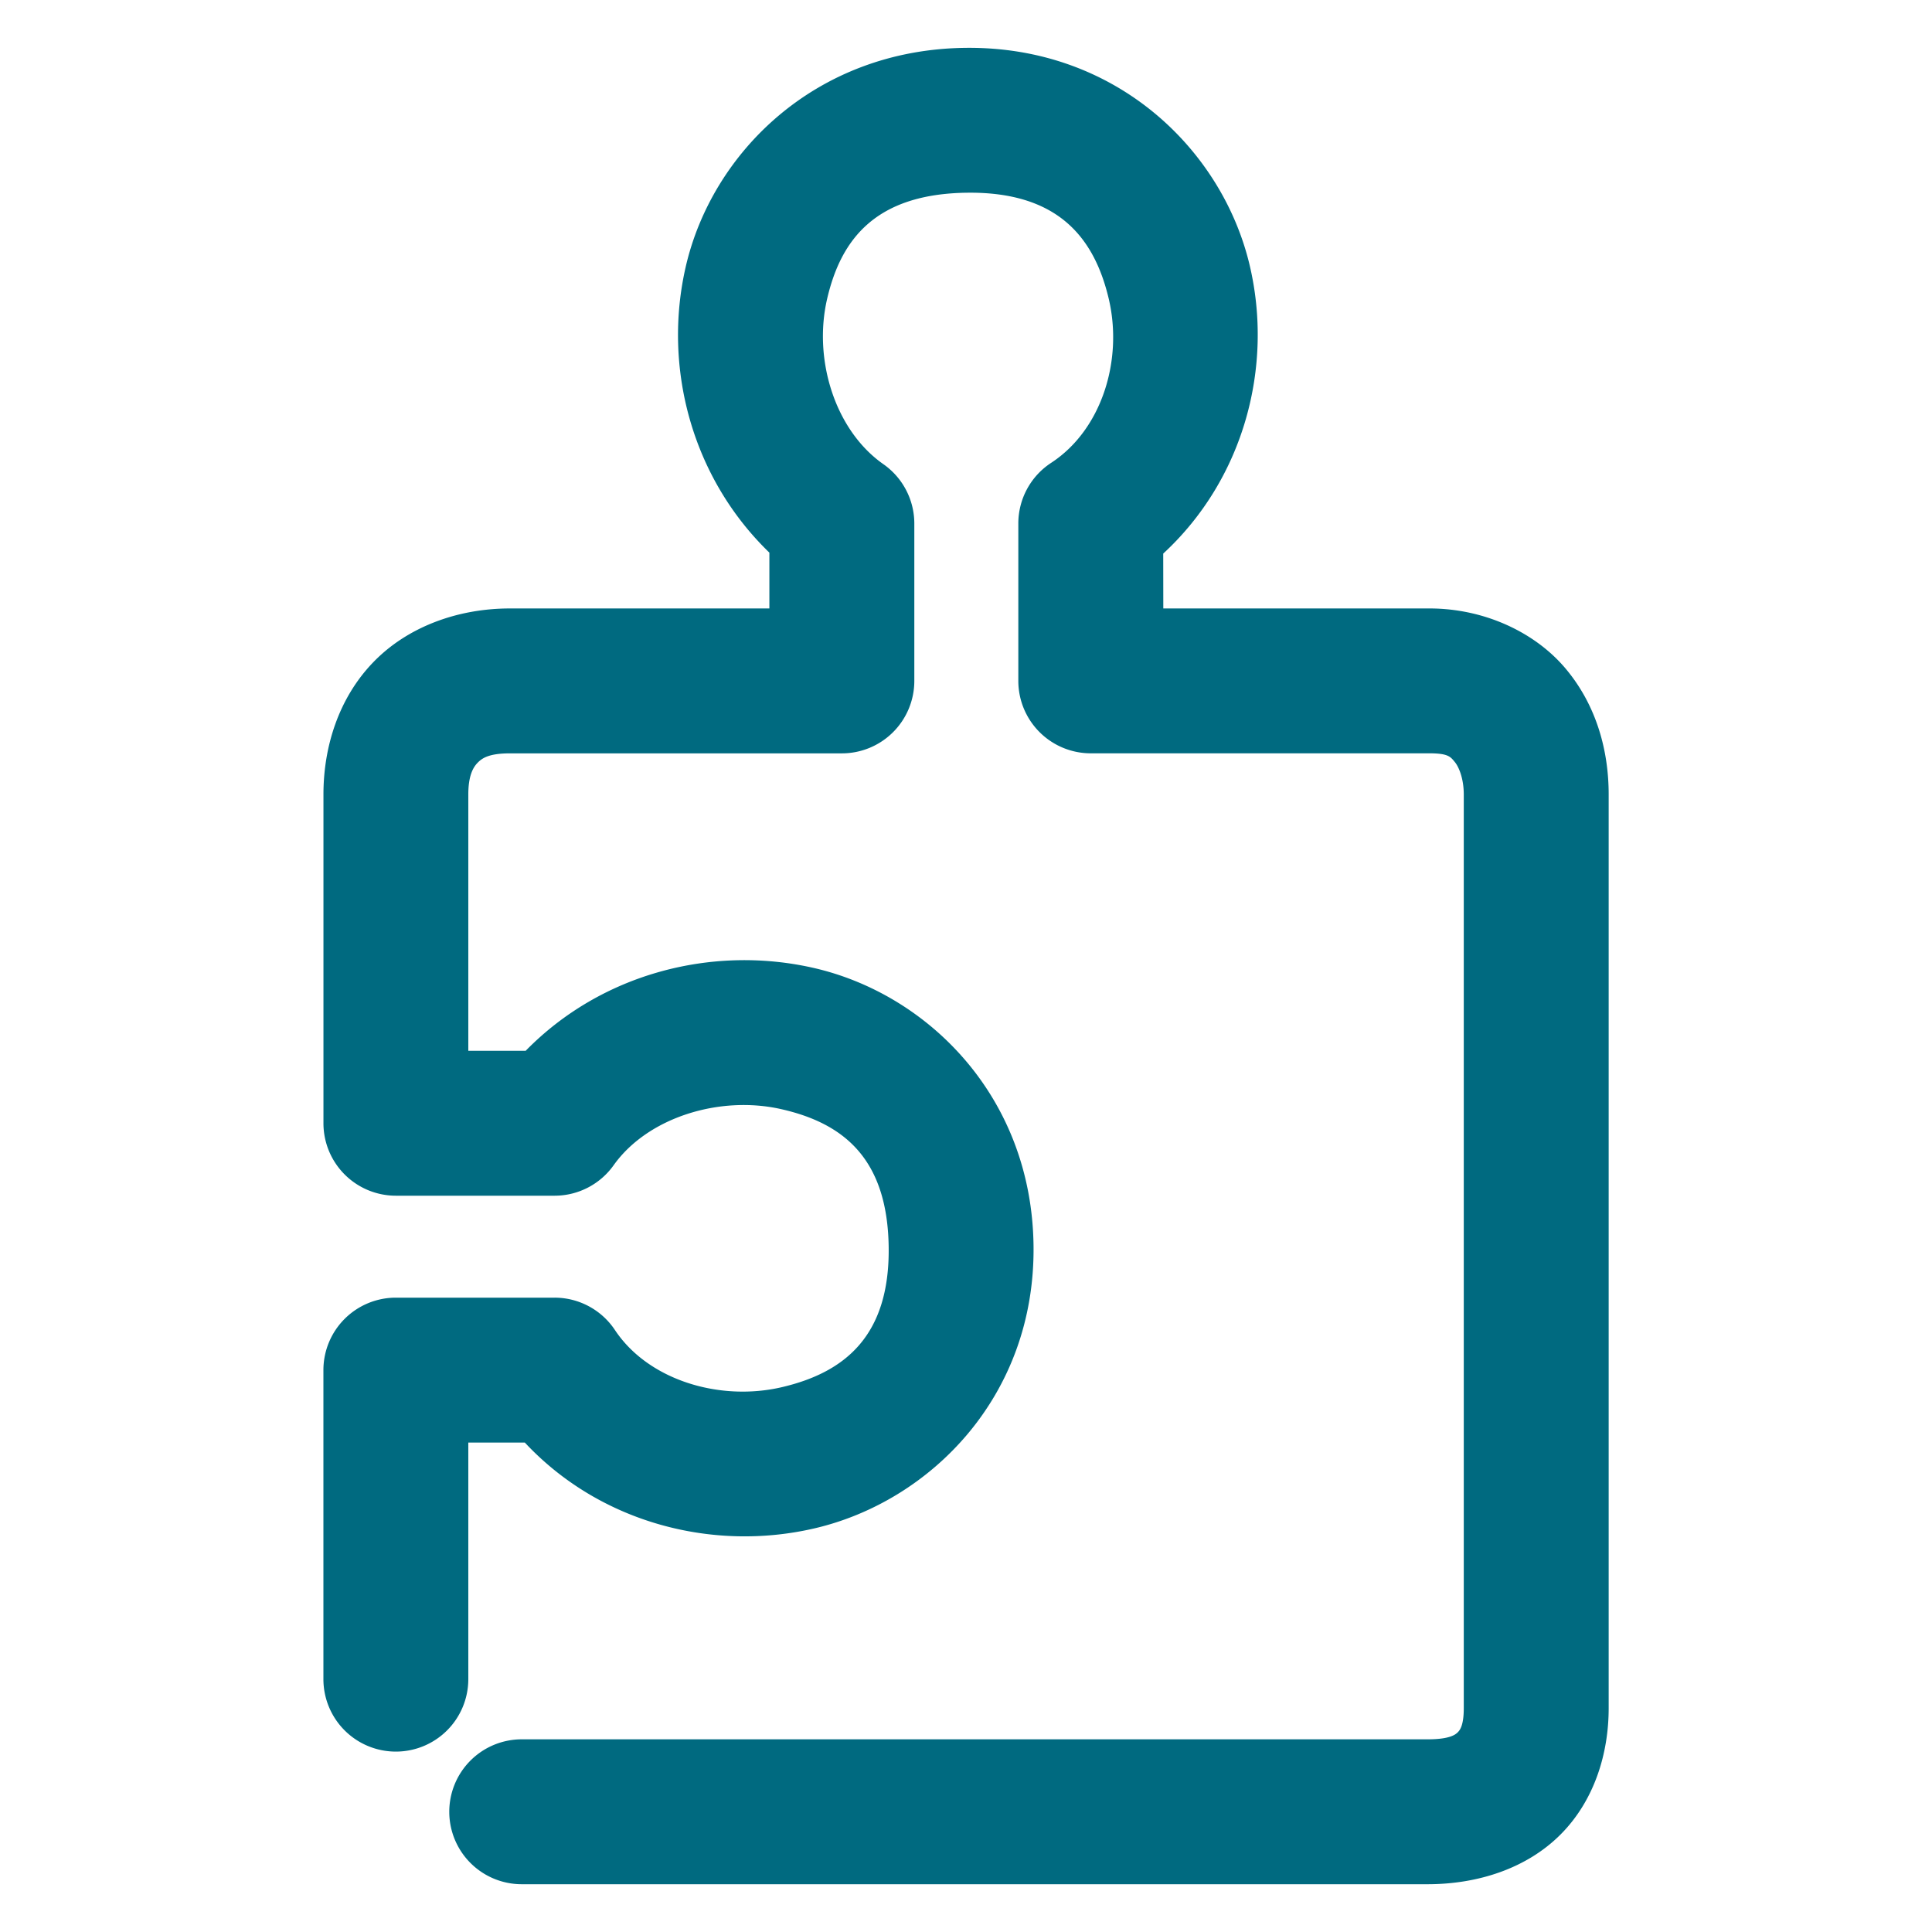 <svg xmlns="http://www.w3.org/2000/svg" width="48" height="48">
	<path d="M 23.986,1.189 C 20.26,1.232 17.688,3.796 17.037,6.626 c -0.574,2.496 0.146,5.237 2.078,7.104 v 1.387 h -6.447 c -1.297,0 -2.549,0.457 -3.4,1.342 -0.851,0.884 -1.233,2.09 -1.232,3.281 v 8.166 a 1.8,1.8 0 0 0 1.799,1.801 h 3.941 a 1.8,1.8 0 0 0 1.469,-0.756 c 0.847,-1.191 2.636,-1.74 4.162,-1.395 1.526,0.345 2.646,1.207 2.672,3.438 0.026,2.209 -1.104,3.106 -2.65,3.469 -1.546,0.362 -3.323,-0.171 -4.152,-1.42 A 1.8,1.8 0 0 0 13.777,32.24 H 9.834 a 1.8,1.8 0 0 0 -1.799,1.799 v 7.68 a 1.8,1.8 0 0 0 1.799,1.799 1.8,1.8 0 0 0 1.801,-1.799 v -5.879 h 1.404 c 1.874,2.005 4.683,2.721 7.209,2.129 2.867,-0.672 5.474,-3.28 5.43,-7.016 -0.044,-3.714 -2.638,-6.266 -5.477,-6.908 -2.506,-0.567 -5.26,0.139 -7.141,2.062 H 11.635 V 19.74 c -3.9e-5,-0.467 0.119,-0.673 0.227,-0.785 0.108,-0.112 0.272,-0.238 0.807,-0.238 h 8.248 a 1.8,1.8 0 0 0 1.799,-1.799 v -3.91 a 1.8,1.8 0 0 0 -0.768,-1.475 c -1.206,-0.844 -1.745,-2.601 -1.4,-4.1 0.345,-1.498 1.215,-2.618 3.482,-2.645 2.246,-0.026 3.152,1.107 3.514,2.625 0.362,1.518 -0.161,3.258 -1.428,4.086 a 1.8,1.8 0 0 0 -0.816,1.508 v 3.908 a 1.8,1.8 0 0 0 1.801,1.801 h 8.418 c 0.463,5.86e-4 0.519,0.088 0.623,0.213 0.104,0.125 0.225,0.416 0.225,0.809 v 22.701 c 0,0.425 -0.094,0.542 -0.146,0.596 -0.053,0.053 -0.185,0.178 -0.754,0.178 h -22.506 a 1.8,1.8 0 0 0 -1.799,1.801 1.8,1.8 0 0 0 1.799,1.799 h 22.506 c 1.252,0 2.468,-0.393 3.311,-1.242 0.842,-0.849 1.189,-2.019 1.189,-3.131 V 19.738 c 0,-1.067 -0.29,-2.187 -1.053,-3.107 -0.763,-0.92 -2.034,-1.513 -3.395,-1.514 h -6.617 l -0.002,-1.363 C 30.914,11.894 31.644,9.095 31.045,6.579 30.364,3.722 27.734,1.145 23.986,1.189 Z" fill="#006A80"/>
</svg>
